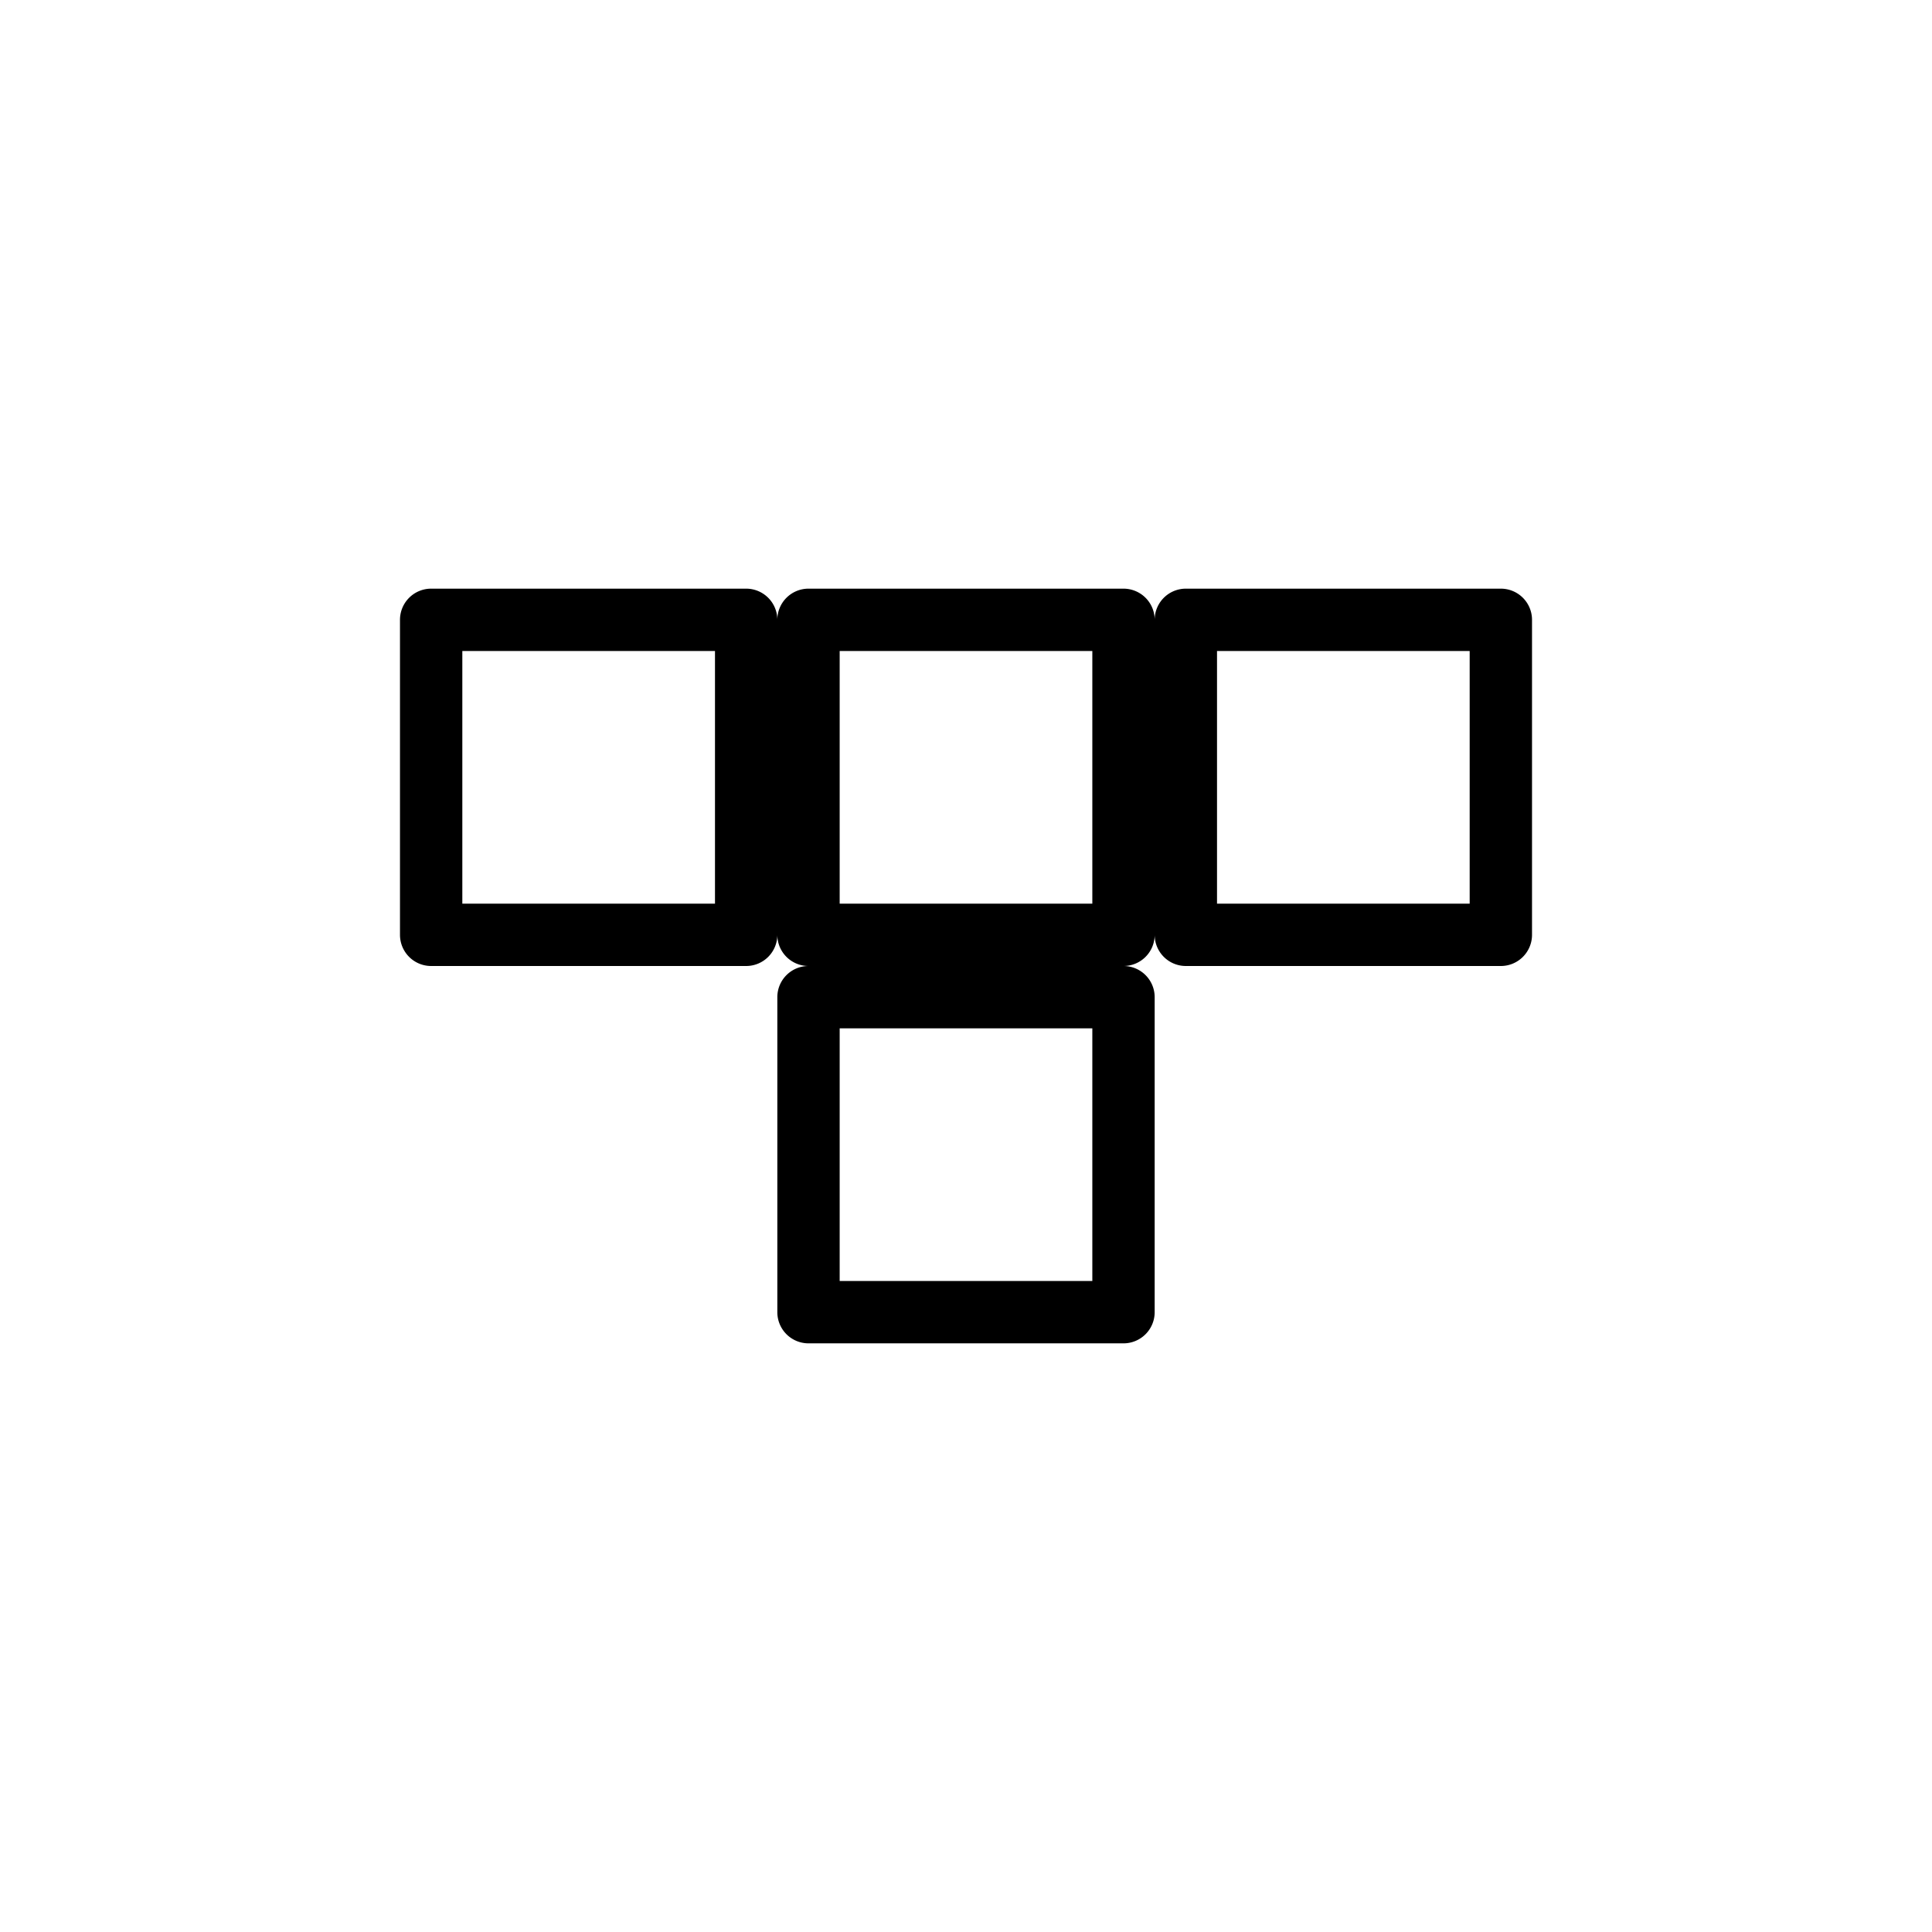<svg xmlns="http://www.w3.org/2000/svg" width="100%" height="100%" viewBox="0 0 588.8 588.8"><path d="M131.4 179.4a9.5 9.5 0 0 0-9.5 9.5v96A9.5 9.5 0 0 0 131.4 294.4h96a9.5 9.5 0 0 0 9.5-9.5 9.5 9.5 0 0 0 9.5 9.5 9.5 9.5 0 0 0-9.5 9.5v96a9.5 9.5 0 0 0 9.5 9.5h96a9.5 9.5 0 0 0 9.5-9.5v-96a9.5 9.5 0 0 0-9.5-9.5 9.5 9.5 0 0 0 9.5-9.5 9.5 9.5 0 0 0 9.5 9.5h96a9.5 9.5 0 0 0 9.5-9.5v-96a9.5 9.5 0 0 0-9.5-9.5h-96a9.5 9.5 0 0 0-9.5 9.5 9.5 9.5 0 0 0-9.5-9.5h-96a9.5 9.5 0 0 0-9.5 9.5 9.5 9.5 0 0 0-9.5-9.5H131.4z m9.5 19h77v77h-77v-77z m115 0h77v77h-77v-77z m115 0h77v77h-77v-77z m-115 115h77v77h-77v-77z" /></svg>
